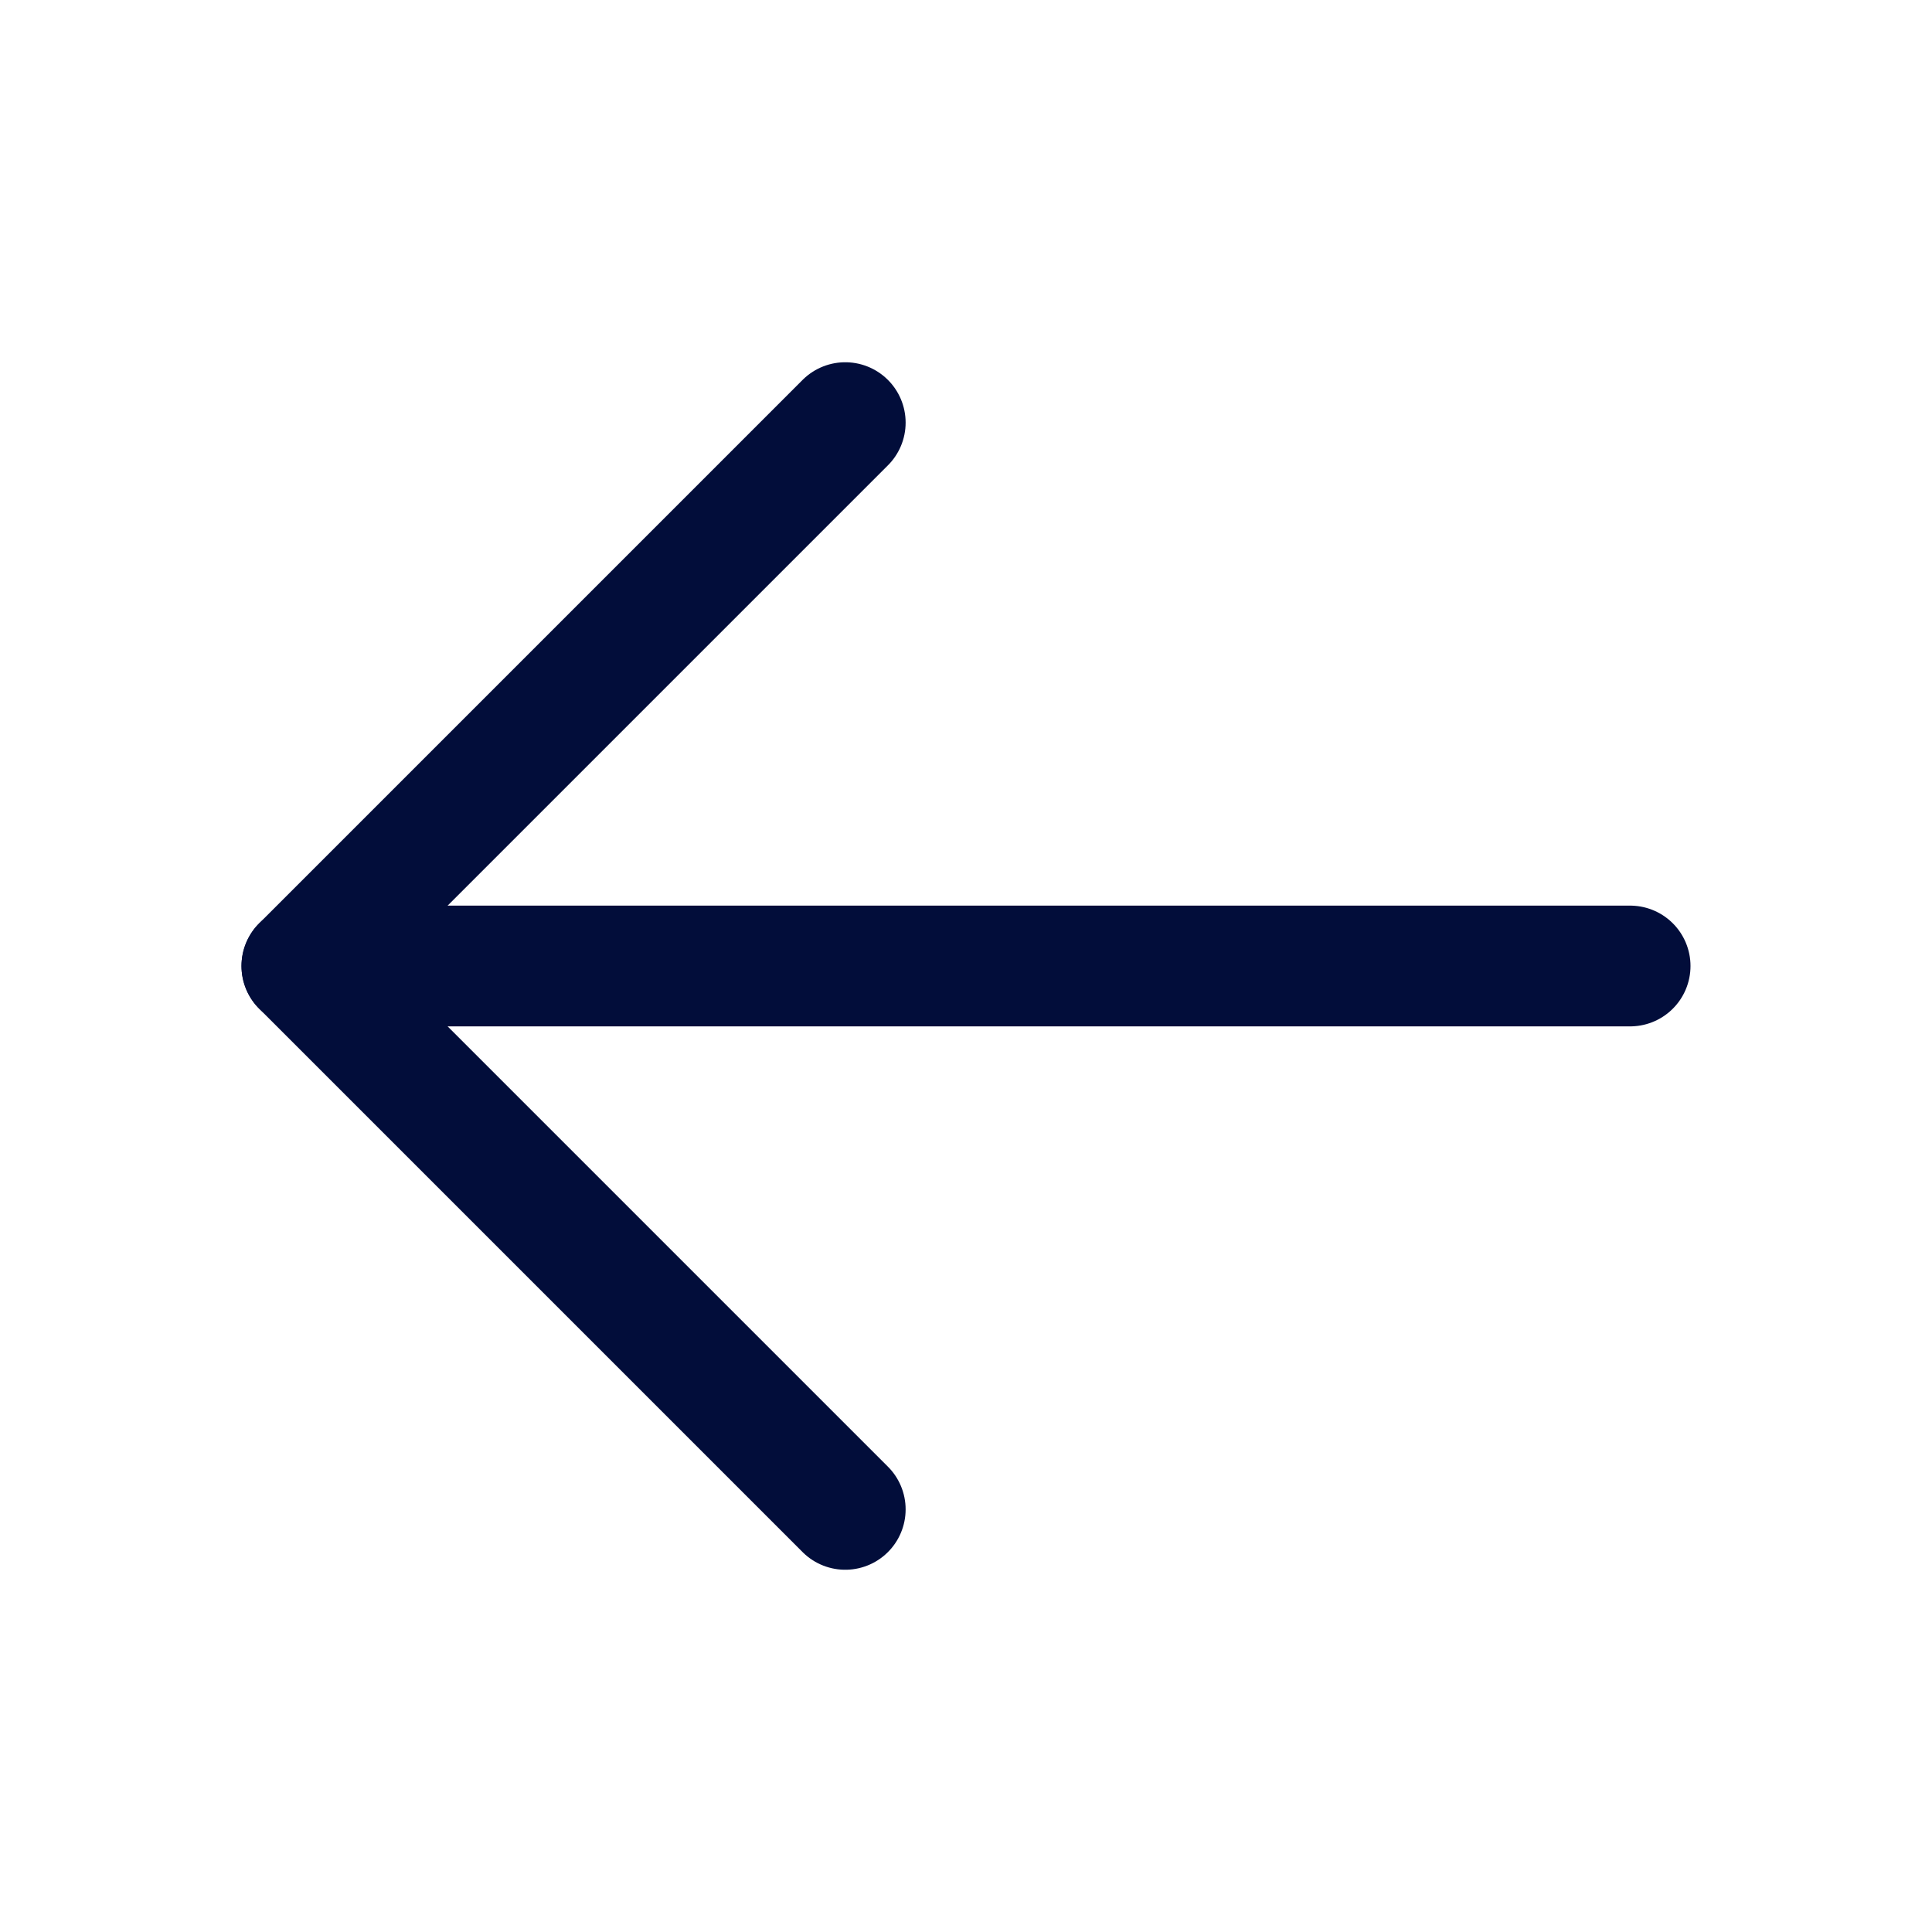 <svg width="20" height="20" viewBox="0 0 20 20" fill="none" xmlns="http://www.w3.org/2000/svg">
<path d="M16.875 10H3.125" stroke="#020D3A" stroke-width="1.25" stroke-linecap="round" stroke-linejoin="round"/>
<path d="M8.75 4.375L3.125 10L8.75 15.625" stroke="#020D3A" stroke-width="1.25" stroke-linecap="round" stroke-linejoin="round"/>
</svg>
